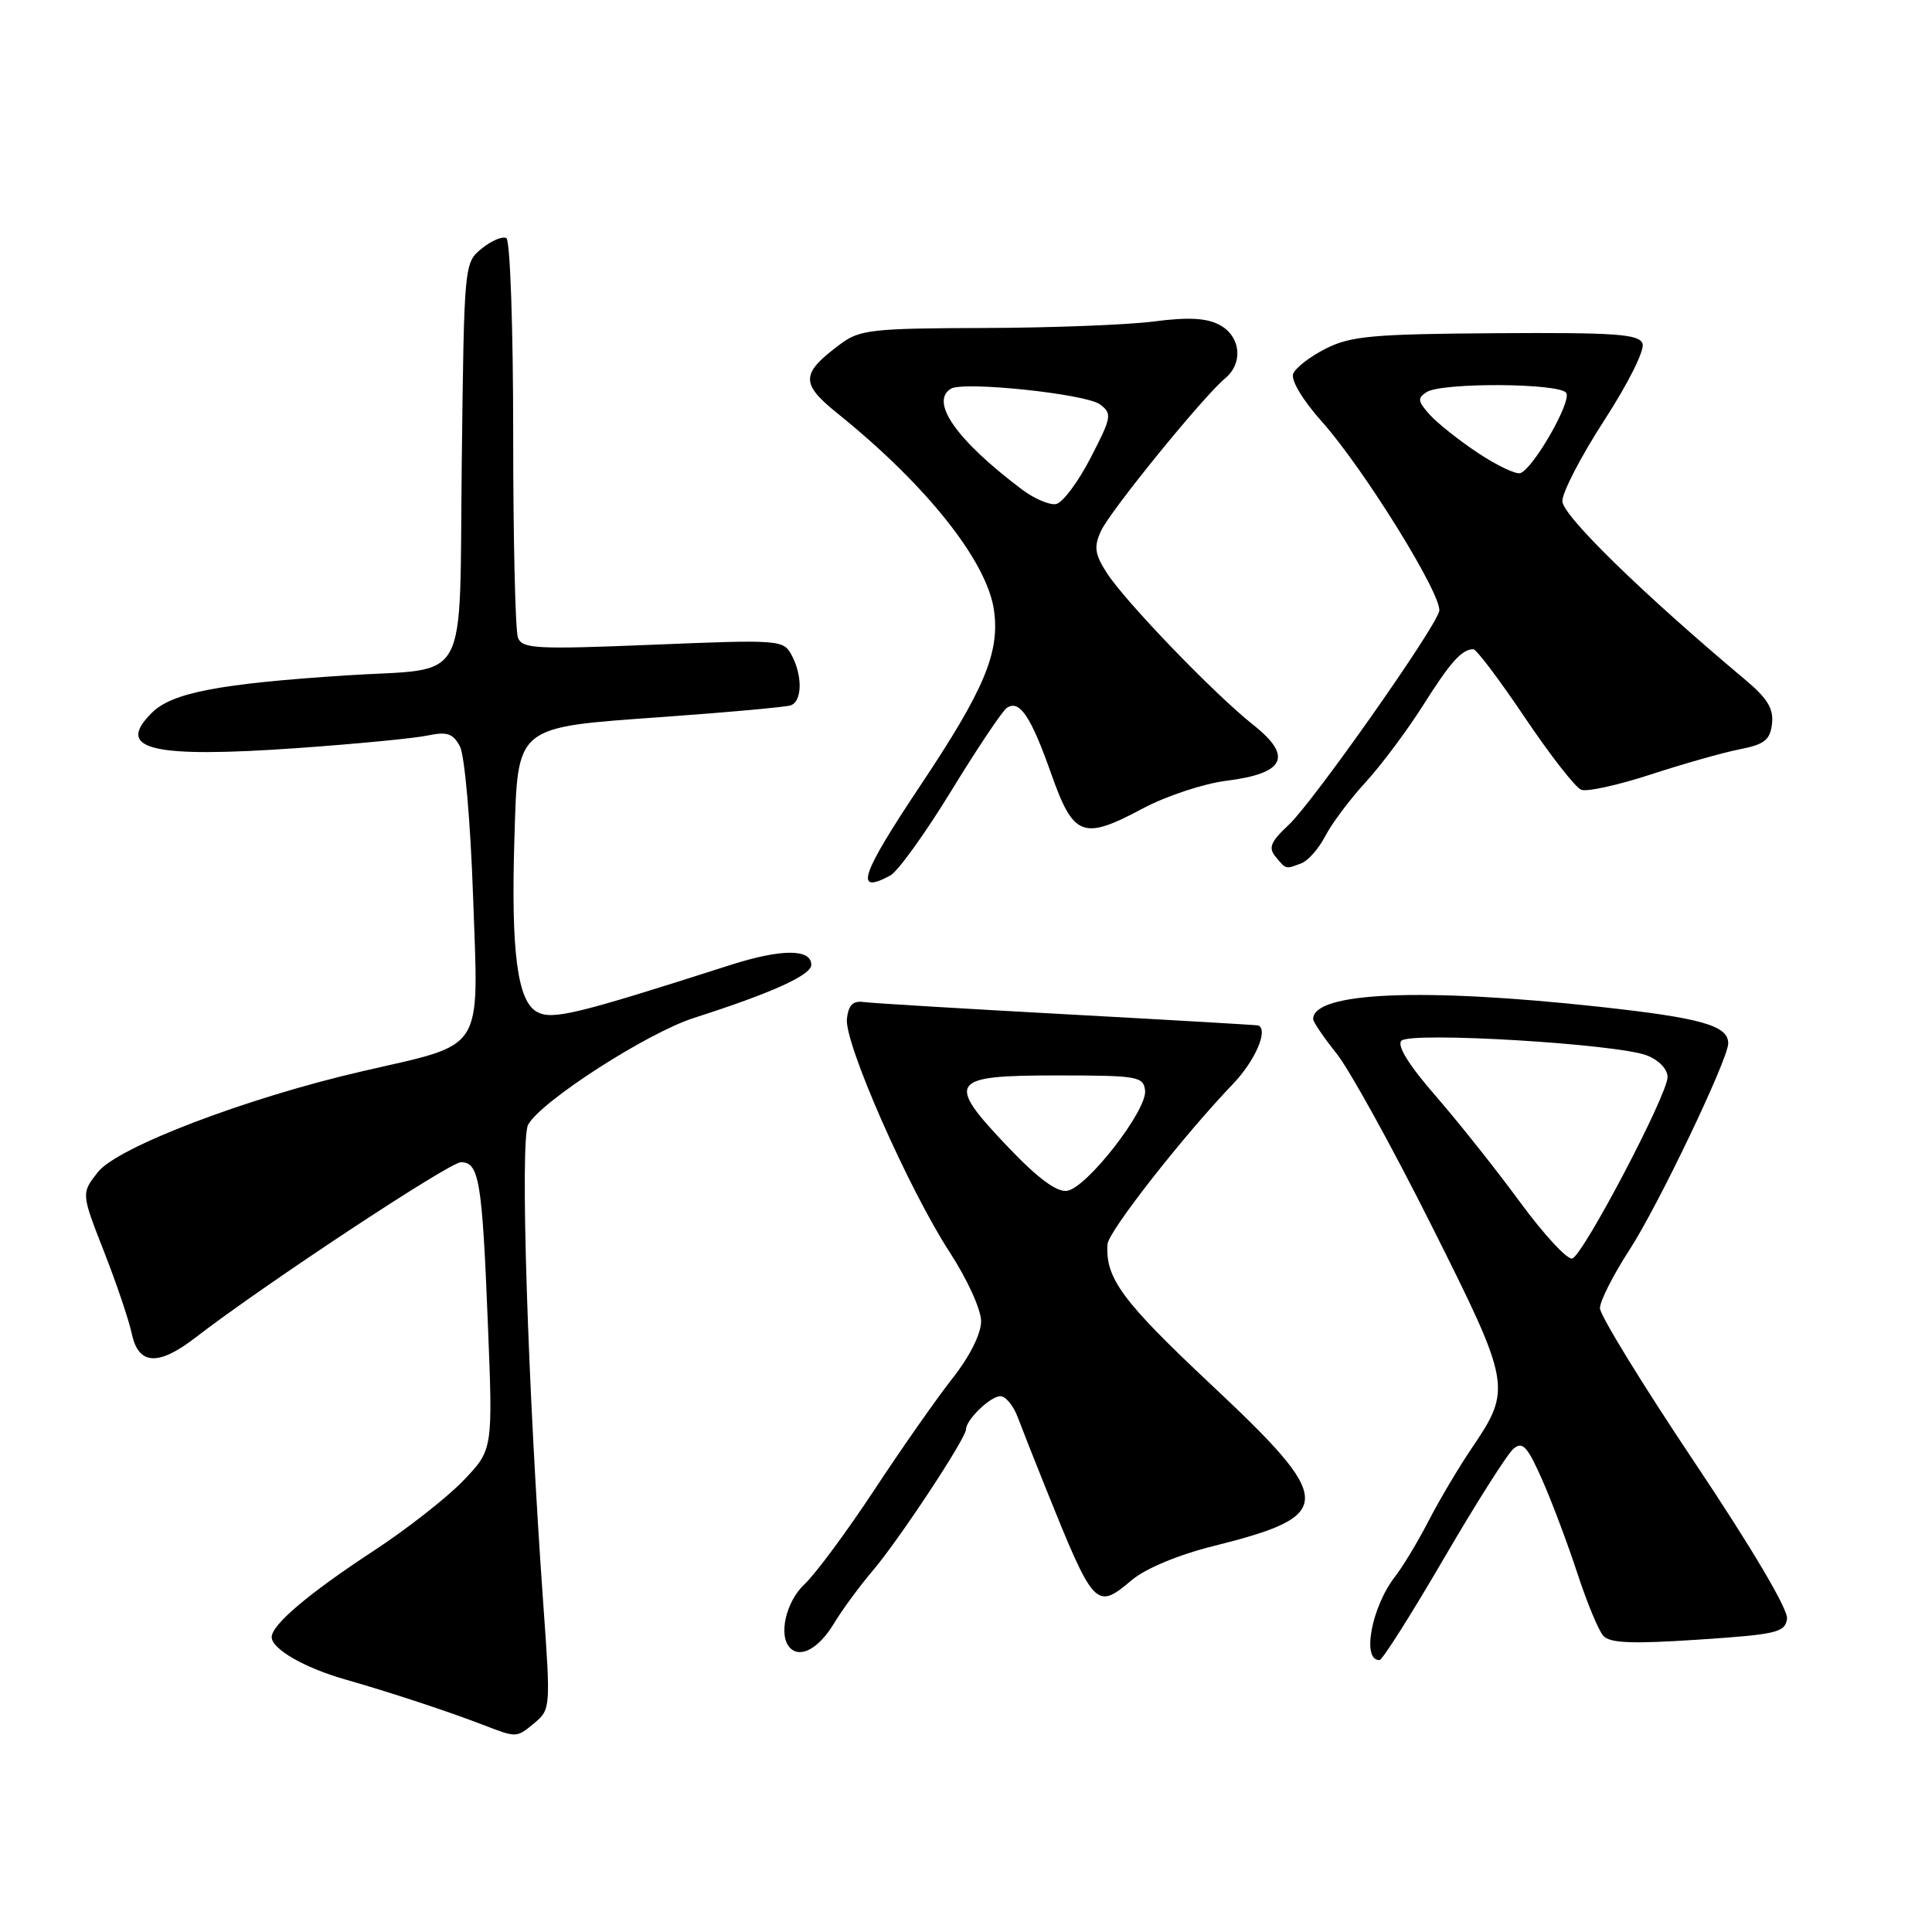 <?xml version="1.0" encoding="UTF-8" standalone="no"?>
<!DOCTYPE svg PUBLIC "-//W3C//DTD SVG 1.1//EN" "http://www.w3.org/Graphics/SVG/1.1/DTD/svg11.dtd" >
<svg xmlns="http://www.w3.org/2000/svg" xmlns:xlink="http://www.w3.org/1999/xlink" version="1.1" viewBox="0 0 256 256">
 <g >
 <path fill="currentColor"
d=" M 70.88 228.25 C 72.93 226.55 72.96 226.10 72.02 213.00 C 69.92 183.71 68.88 151.09 69.98 149.03 C 71.63 145.96 85.72 136.88 91.95 134.88 C 102.25 131.58 107.50 129.21 107.50 127.85 C 107.50 125.70 103.53 125.71 96.77 127.87 C 76.34 134.42 73.20 135.18 71.17 134.09 C 68.56 132.69 67.70 126.14 68.16 111.20 C 68.63 95.97 68.08 96.42 88.00 94.99 C 96.53 94.38 104.06 93.69 104.75 93.47 C 106.30 92.97 106.37 89.56 104.89 86.80 C 103.81 84.78 103.32 84.74 86.52 85.43 C 71.01 86.06 69.20 85.97 68.63 84.49 C 68.28 83.58 68.00 71.42 68.00 57.48 C 68.00 43.53 67.60 31.87 67.10 31.56 C 66.61 31.26 65.15 31.87 63.85 32.92 C 61.51 34.82 61.50 34.89 61.19 60.96 C 60.82 91.54 62.50 88.42 45.93 89.49 C 29.04 90.59 22.81 91.78 20.13 94.44 C 15.19 99.33 20.01 100.49 39.50 99.12 C 47.20 98.57 54.92 97.83 56.66 97.46 C 59.24 96.92 60.03 97.18 60.94 98.90 C 61.57 100.07 62.34 108.84 62.69 118.89 C 63.41 139.75 64.42 138.16 48.00 141.95 C 32.67 145.48 15.56 152.01 12.97 155.31 C 10.76 158.12 10.76 158.12 13.77 165.81 C 15.43 170.04 17.09 174.96 17.47 176.75 C 18.35 180.88 20.97 181.04 25.88 177.25 C 34.91 170.28 59.56 154.00 61.08 154.00 C 63.48 154.00 63.89 156.42 64.64 175.30 C 65.32 192.09 65.32 192.09 61.41 196.17 C 59.26 198.42 53.90 202.62 49.50 205.50 C 40.91 211.13 36.00 215.28 36.00 216.93 C 36.00 218.49 40.33 220.99 45.69 222.52 C 51.65 224.22 59.38 226.77 64.00 228.55 C 68.53 230.29 68.42 230.30 70.88 228.25 Z  M 191.30 206.54 C 195.59 199.18 199.75 192.62 200.55 191.96 C 201.76 190.95 202.39 191.65 204.37 196.13 C 205.67 199.08 207.76 204.65 209.02 208.50 C 210.28 212.35 211.82 216.07 212.45 216.76 C 213.33 217.73 216.30 217.84 225.05 217.26 C 235.44 216.57 236.53 216.31 236.79 214.50 C 236.96 213.28 232.19 205.21 224.54 193.77 C 217.64 183.47 212.00 174.27 212.00 173.34 C 212.00 172.40 213.77 168.91 215.94 165.57 C 219.73 159.73 229.00 140.34 229.00 138.25 C 229.00 135.89 225.44 134.88 211.88 133.40 C 188.41 130.84 174.00 131.46 174.00 135.03 C 174.00 135.41 175.40 137.47 177.11 139.61 C 178.82 141.75 184.48 152.01 189.69 162.40 C 200.28 183.53 200.36 184.01 194.94 192.00 C 193.27 194.47 190.73 198.75 189.31 201.50 C 187.89 204.25 185.90 207.56 184.88 208.87 C 181.73 212.89 180.39 220.11 182.81 219.96 C 183.19 219.93 187.01 213.90 191.30 206.54 Z  M 110.49 215.14 C 111.59 213.31 113.91 210.16 115.62 208.15 C 119.06 204.13 128.00 190.59 128.00 189.40 C 128.00 188.13 131.24 185.00 132.56 185.00 C 133.24 185.00 134.27 186.24 134.84 187.75 C 135.41 189.26 137.05 193.43 138.49 197.00 C 144.98 213.14 145.21 213.38 149.98 209.36 C 151.80 207.83 156.10 206.04 160.71 204.88 C 177.03 200.81 177.01 198.97 160.48 183.47 C 148.70 172.41 146.44 169.35 146.75 164.86 C 146.86 163.18 156.81 150.48 163.33 143.68 C 166.29 140.60 168.08 136.51 166.75 135.88 C 166.61 135.82 155.25 135.16 141.50 134.41 C 127.75 133.66 115.60 132.93 114.50 132.78 C 113.02 132.57 112.43 133.15 112.22 135.00 C 111.86 138.19 120.38 157.53 125.83 165.91 C 128.16 169.49 130.00 173.52 130.00 175.07 C 130.00 176.74 128.51 179.72 126.19 182.66 C 124.10 185.32 119.42 192.00 115.80 197.50 C 112.17 203.00 108.03 208.59 106.60 209.92 C 104.12 212.24 103.10 216.77 104.70 218.37 C 106.09 219.76 108.51 218.41 110.49 215.14 Z  M 117.95 116.02 C 118.96 115.49 122.60 110.43 126.06 104.77 C 129.52 99.12 132.83 94.18 133.42 93.79 C 135.10 92.68 136.59 94.90 139.28 102.50 C 142.25 110.91 143.47 111.37 151.42 107.13 C 154.51 105.48 159.49 103.83 162.54 103.45 C 170.28 102.48 171.35 100.23 166.05 96.04 C 160.85 91.92 149.00 79.61 146.62 75.86 C 145.06 73.41 144.93 72.44 145.88 70.37 C 147.07 67.74 159.46 52.51 162.34 50.13 C 164.77 48.11 164.40 44.55 161.61 43.06 C 159.87 42.13 157.47 42.00 152.86 42.60 C 149.36 43.05 139.23 43.44 130.33 43.46 C 115.63 43.50 113.92 43.69 111.41 45.55 C 106.07 49.52 106.01 50.78 111.00 54.80 C 122.83 64.33 130.85 74.45 131.72 80.94 C 132.47 86.51 130.41 91.41 122.01 104.00 C 114.03 115.96 113.14 118.60 117.95 116.02 Z  M 172.46 114.38 C 173.35 114.04 174.77 112.41 175.62 110.76 C 176.47 109.12 178.87 105.91 180.96 103.64 C 183.04 101.36 186.45 96.80 188.54 93.50 C 192.19 87.72 193.68 86.05 195.22 86.02 C 195.62 86.01 198.69 90.08 202.04 95.06 C 205.39 100.04 208.75 104.35 209.52 104.65 C 210.29 104.94 214.42 104.03 218.71 102.63 C 222.99 101.23 228.30 99.72 230.50 99.29 C 233.82 98.64 234.55 98.05 234.80 95.90 C 235.03 93.92 234.20 92.54 231.30 90.11 C 217.58 78.60 207.03 68.30 207.02 66.40 C 207.01 65.24 209.52 60.40 212.61 55.64 C 215.79 50.72 217.97 46.35 217.64 45.51 C 217.16 44.27 214.04 44.05 198.29 44.15 C 181.95 44.26 179.00 44.52 175.70 46.18 C 173.61 47.23 171.65 48.74 171.35 49.53 C 171.03 50.37 172.61 53.02 175.15 55.86 C 180.77 62.17 191.22 79.06 190.70 81.00 C 190.04 83.48 173.97 106.29 170.78 109.28 C 168.35 111.55 168.03 112.33 169.03 113.53 C 170.43 115.22 170.33 115.20 172.46 114.38 Z  M 201.43 159.31 C 198.28 155.01 193.23 148.66 190.21 145.19 C 186.65 141.10 185.07 138.53 185.70 137.90 C 186.93 136.67 214.37 138.32 218.25 139.86 C 219.84 140.49 220.98 141.70 220.96 142.73 C 220.91 145.16 209.78 166.32 208.33 166.76 C 207.69 166.95 204.58 163.60 201.43 159.31 Z  M 133.62 152.04 C 125.25 143.26 125.76 142.50 140.01 142.50 C 150.76 142.50 151.51 142.63 151.73 144.50 C 152.03 147.09 144.01 157.41 141.39 157.79 C 140.03 157.99 137.55 156.16 133.62 152.04 Z  M 135.43 64.87 C 126.79 58.37 123.17 53.25 125.99 51.51 C 127.65 50.48 143.87 52.19 145.75 53.58 C 147.39 54.81 147.31 55.25 144.50 60.69 C 142.85 63.89 140.79 66.63 139.93 66.79 C 139.07 66.95 137.05 66.08 135.43 64.87 Z  M 195.87 60.04 C 193.38 58.39 190.50 56.11 189.46 54.96 C 187.85 53.18 187.79 52.74 189.04 51.95 C 191.09 50.66 206.73 50.75 207.54 52.07 C 208.26 53.23 203.16 62.12 201.45 62.69 C 200.87 62.88 198.36 61.69 195.87 60.04 Z "/>
</g>
</svg>